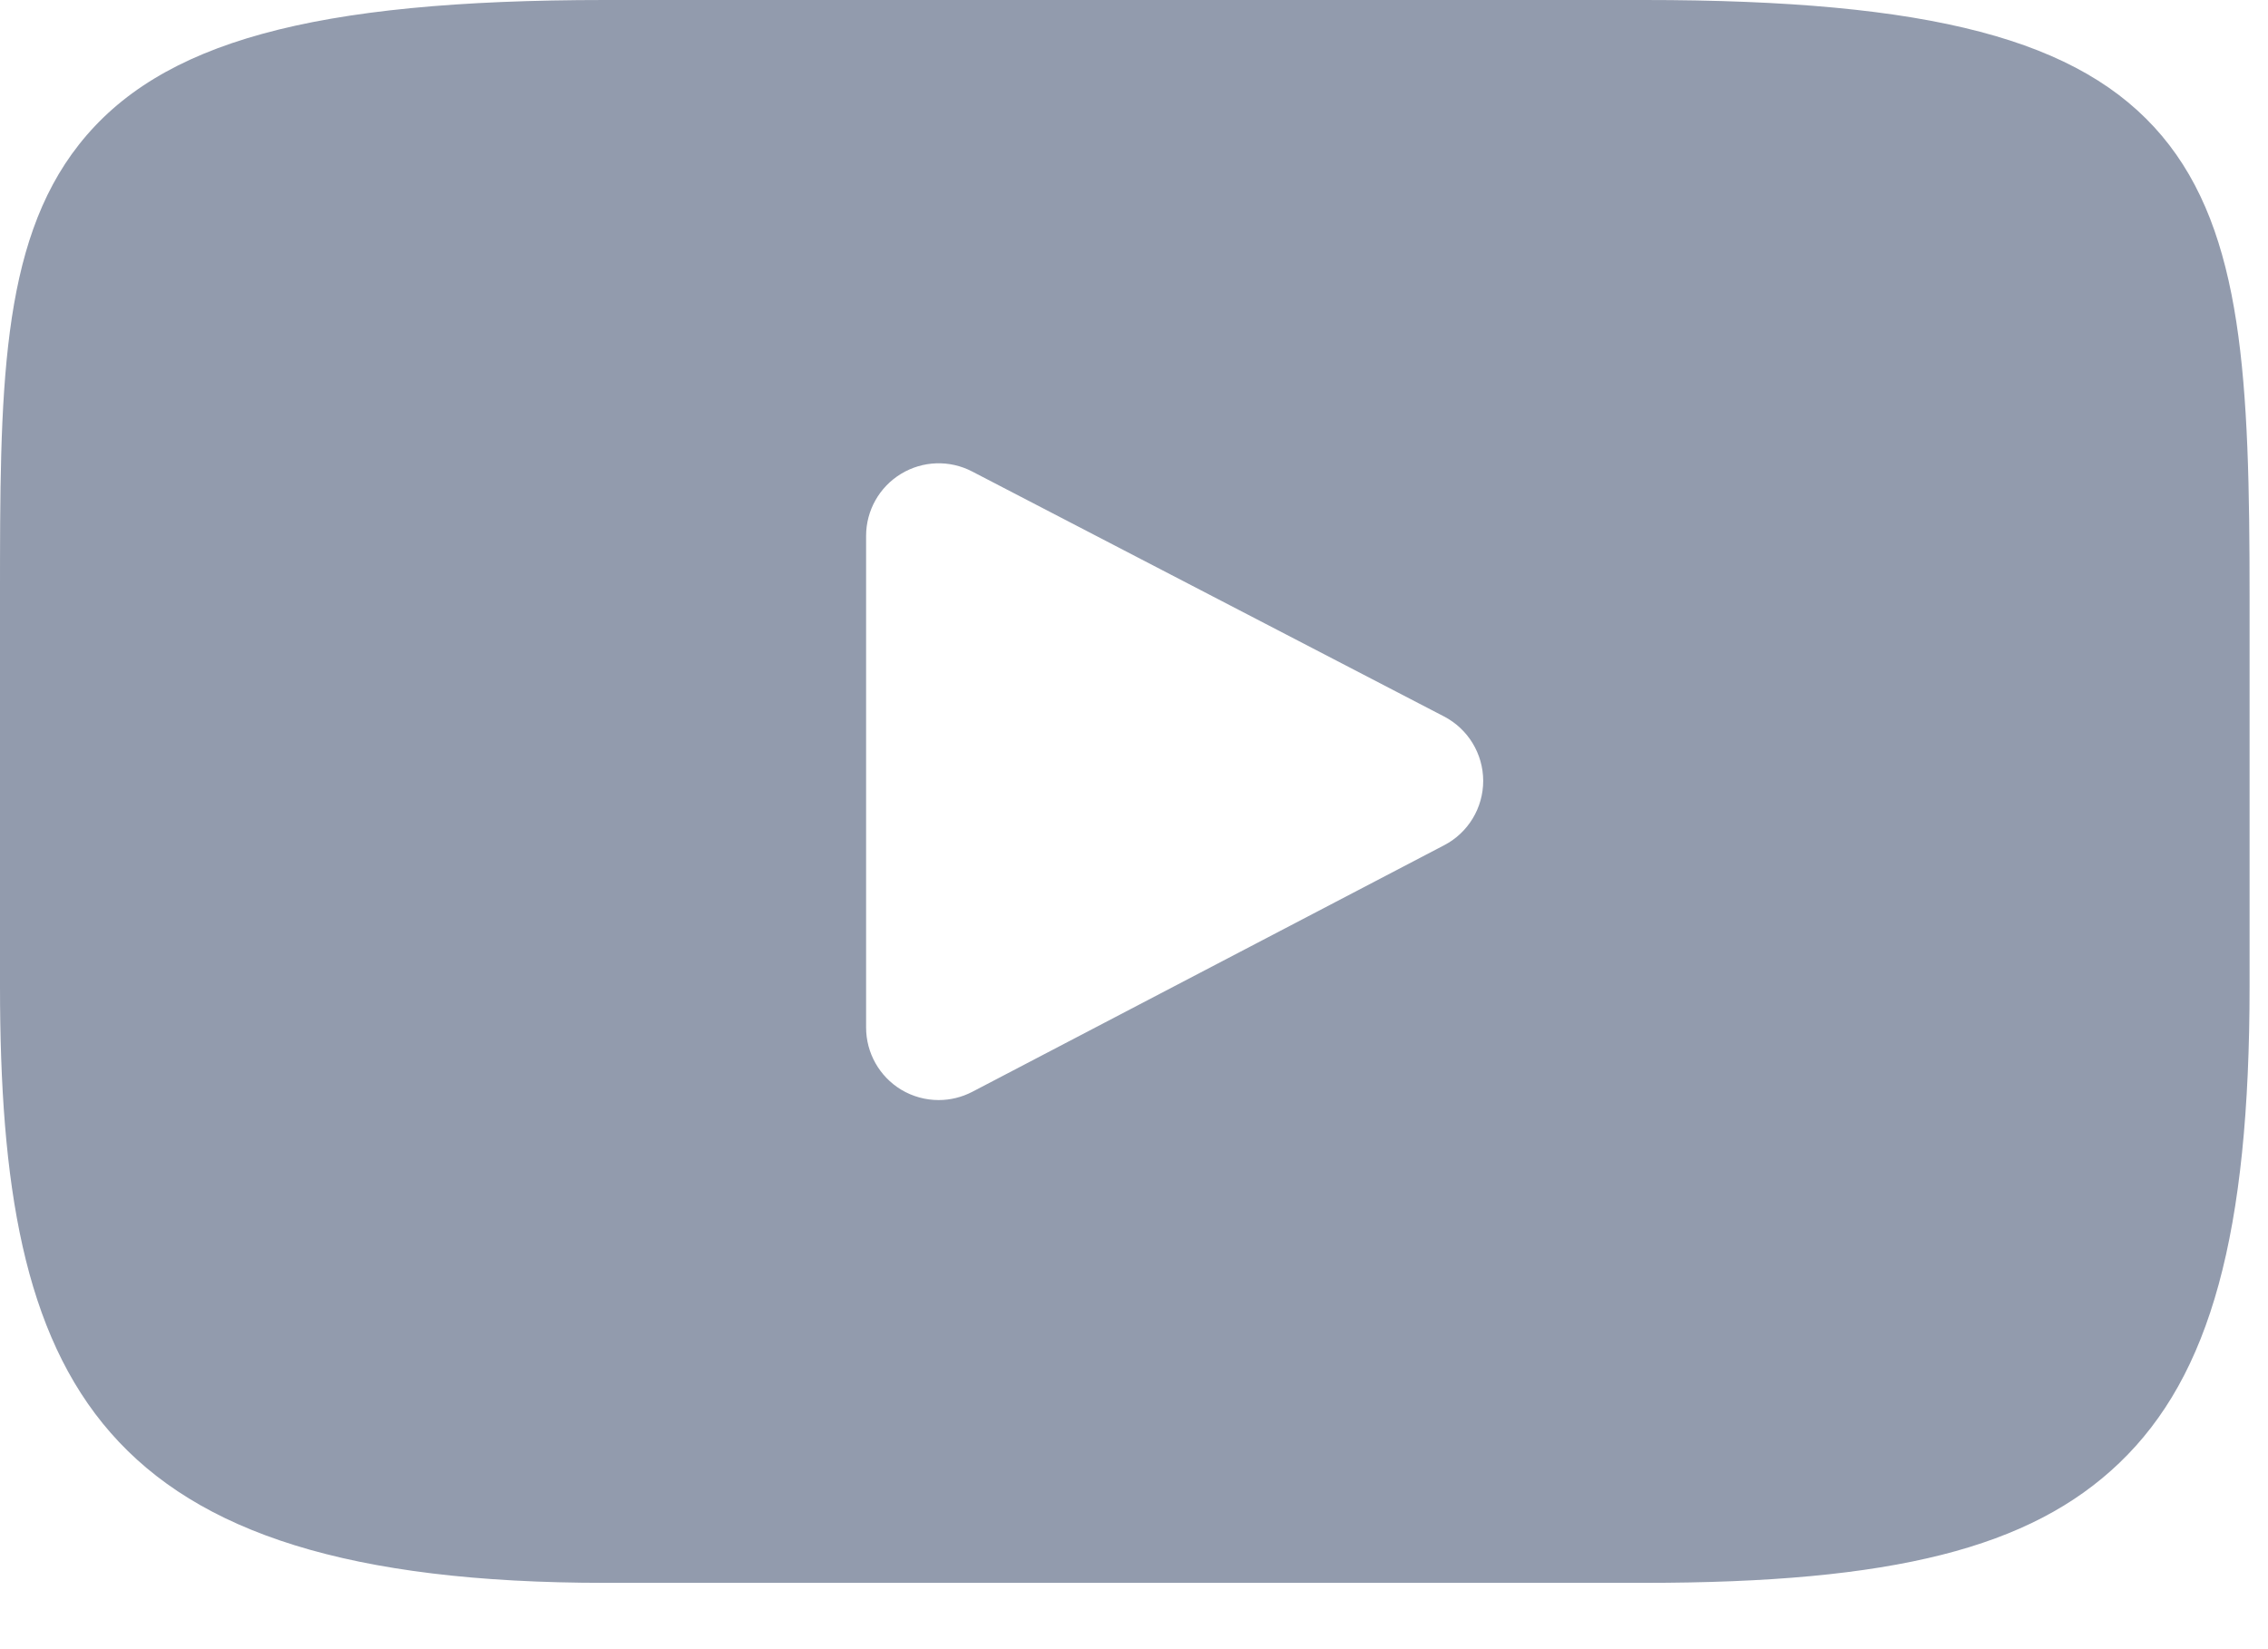 <svg width="33" height="24" viewBox="0 0 33 24" fill="none" xmlns="http://www.w3.org/2000/svg">
<path d="M31.456 1.977C30.274 0.573 28.093 0 23.927 0H8.804C4.543 0 2.325 0.61 1.148 2.105C0 3.563 0 5.711 0 8.684V14.351C0 20.111 1.362 23.035 8.804 23.035H23.927C27.54 23.035 29.542 22.53 30.837 21.29C32.165 20.019 32.732 17.944 32.732 14.351V8.684C32.732 5.549 32.643 3.388 31.456 1.977ZM21.014 12.3L14.147 15.889C13.993 15.969 13.825 16.009 13.658 16.009C13.468 16.009 13.278 15.958 13.111 15.857C12.795 15.665 12.602 15.323 12.602 14.953V7.798C12.602 7.43 12.794 7.088 13.11 6.896C13.425 6.704 13.817 6.691 14.144 6.861L21.012 10.427C21.361 10.609 21.58 10.969 21.581 11.363C21.581 11.757 21.363 12.118 21.014 12.3Z" fill="#929BAD"/>
</svg>
